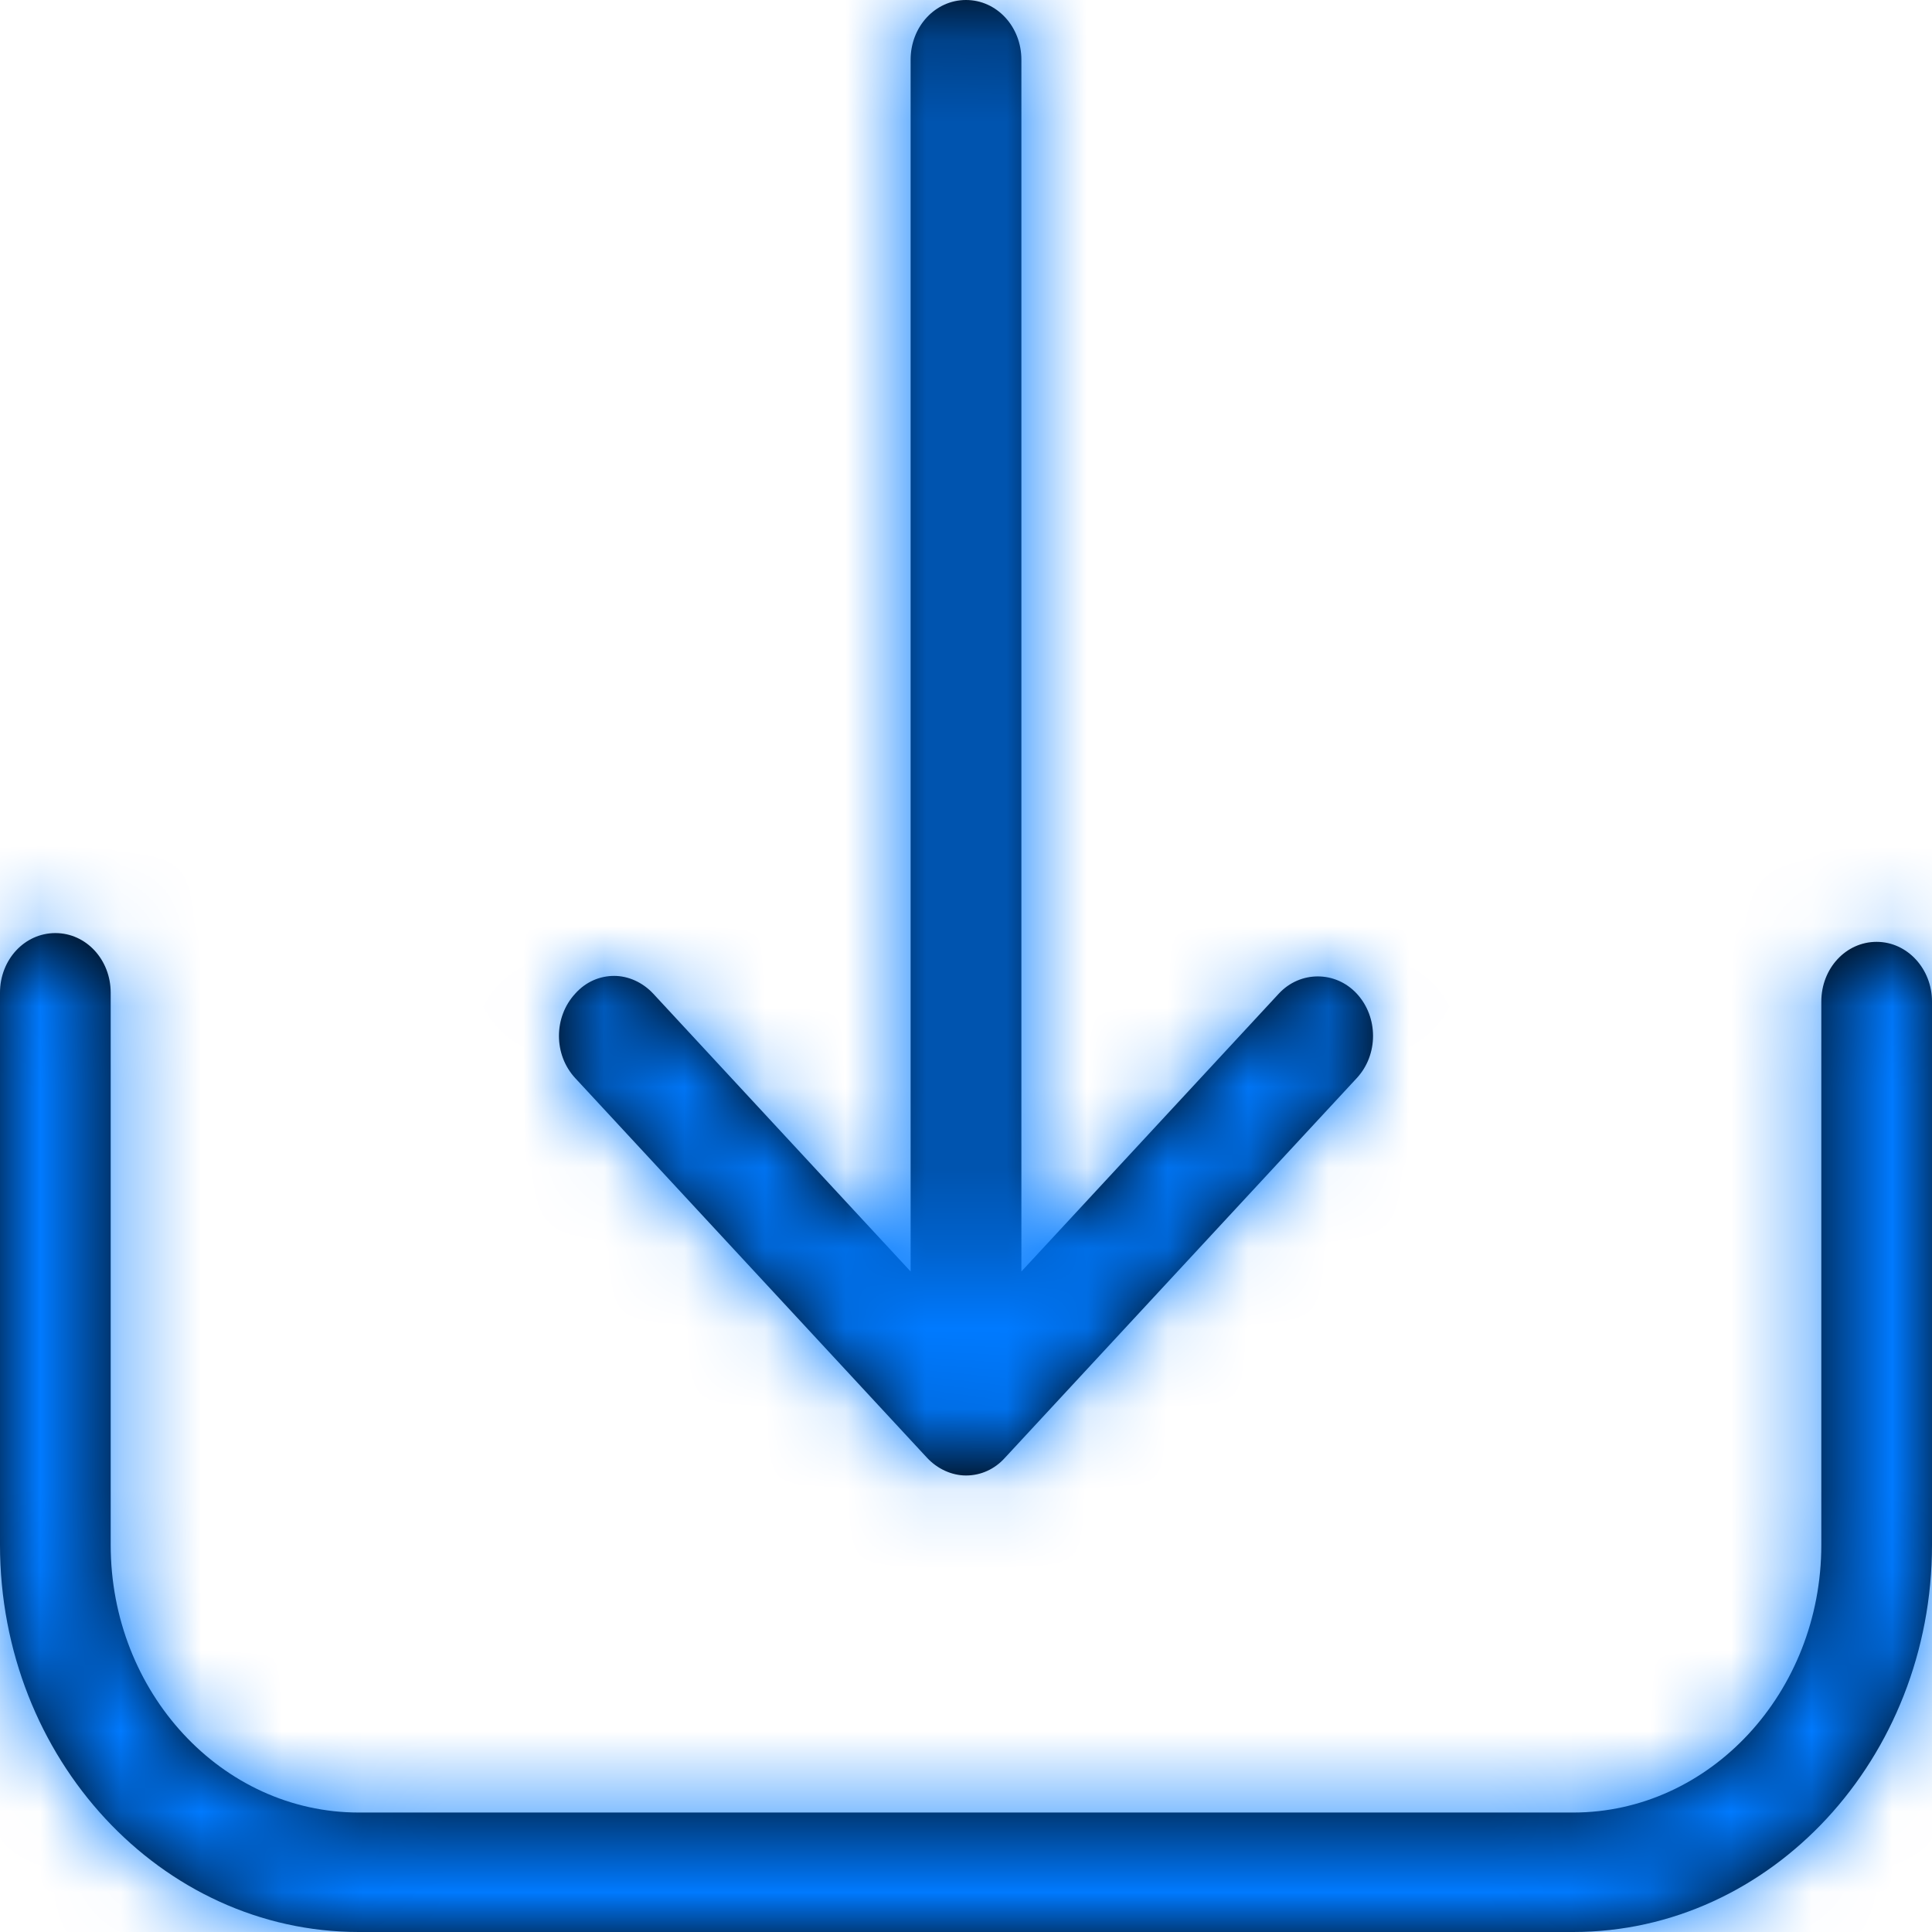 <svg xmlns="http://www.w3.org/2000/svg" xmlns:xlink="http://www.w3.org/1999/xlink" width="24" height="24" viewBox="0 0 24 24">
    <defs>
        <path id="prefix__a" d="M23.312 11.7c.382 0 .688.336.688.742v6.75C24 21.84 22.003 24 19.543 24H4.457C2.002 24 0 21.846 0 19.191v-6.859c0-.412.306-.741.688-.741.382 0 .687.33.687.741v6.86c0 1.83 1.38 3.324 3.082 3.324h15.086c1.696 0 3.082-1.49 3.082-3.325v-6.749c0-.412.305-.742.687-.742zm-7.426.643c.265-.285.703-.285.968 0 .27.292.27.759 0 1.05l-4.37 4.716c-.127.142-.3.22-.484.22-.178 0-.357-.083-.484-.22l-4.37-4.716c-.27-.291-.27-.758 0-1.05.132-.148.306-.22.484-.22.173 0 .351.078.484.22l3.198 3.452V.742C11.312.33 11.618 0 12 0c.382 0 .688.33.688.742v15.053l3.198-3.452z"/>
    </defs>
    <g fill="none" fill-rule="evenodd">
        <mask id="prefix__b" fill="#fff">
            <use xlink:href="#prefix__a"/>
        </mask>
        <use fill="#000" fill-rule="nonzero" xlink:href="#prefix__a"/>
        <g fill="#007AFF" mask="url(#prefix__b)">
            <path d="M0 0H24V24H0z"/>
        </g>
    </g>
</svg>
